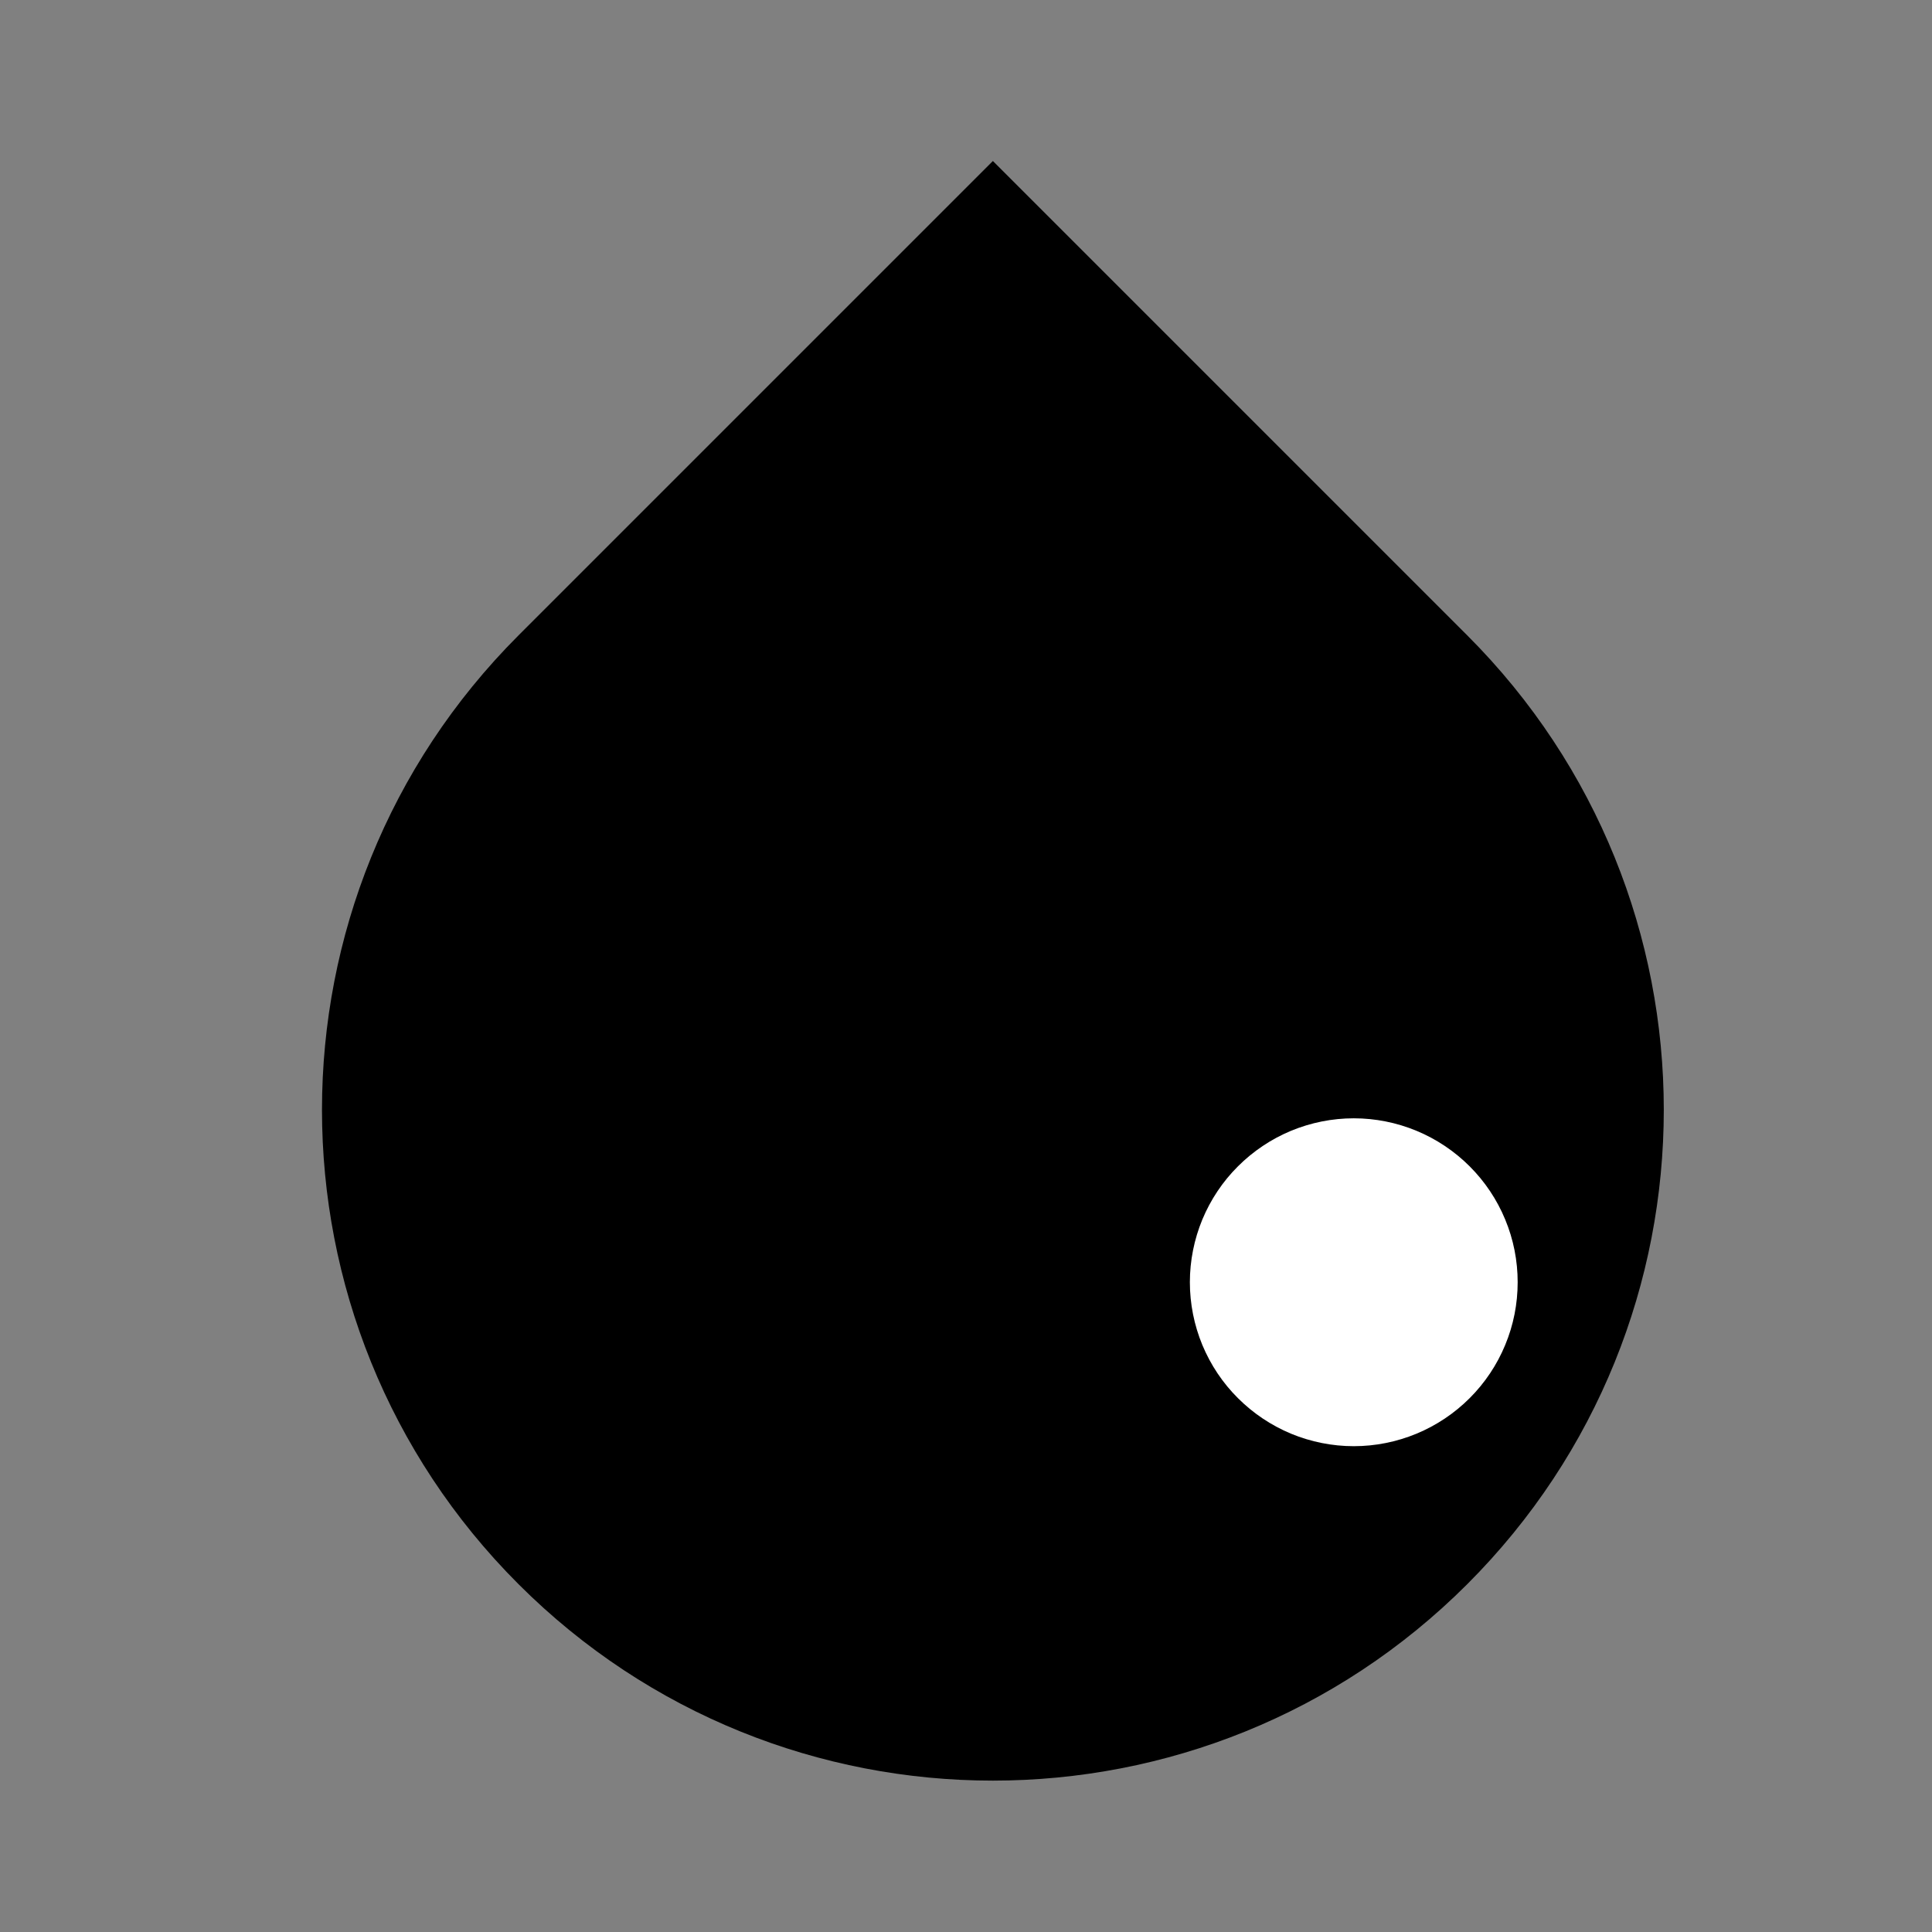 <svg width="24" height="24" viewBox="0 0 24 24" fill="none" xmlns="http://www.w3.org/2000/svg">
  <rect x="0" y="0" width="24" height="24" fill="#808080" stroke="none"/>
  <path
    d="M6.441 19.679C3.186 16.425 3.186 11.148 6.441 7.893L12.334 2L18.227 7.893C21.482 11.148 21.482 16.425 18.227 19.679C14.972 22.933 9.695 22.933 6.441 19.679Z"
    fill="#FED95D" style="fill:#FED95D;fill:color(display-p3 0.996 0.851 0.365);fill-opacity:1;"/>
  <path
    d="M14.781 15.928C14.781 16.196 14.834 16.461 14.936 16.708C15.039 16.955 15.188 17.179 15.378 17.368C15.567 17.557 15.791 17.707 16.038 17.81C16.285 17.912 16.55 17.965 16.817 17.965C17.085 17.965 17.349 17.912 17.596 17.81C17.844 17.707 18.068 17.557 18.257 17.368C18.446 17.179 18.596 16.955 18.698 16.708C18.801 16.461 18.853 16.196 18.853 15.928C18.853 15.661 18.801 15.396 18.698 15.149C18.596 14.902 18.446 14.678 18.257 14.489C18.068 14.3 17.844 14.15 17.596 14.047C17.349 13.945 17.085 13.892 16.817 13.892C16.55 13.892 16.285 13.945 16.038 14.047C15.791 14.15 15.567 14.3 15.378 14.489C15.188 14.678 15.039 14.902 14.936 15.149C14.834 15.396 14.781 15.661 14.781 15.928Z"
    fill="white" style="fill:white;fill:white;fill-opacity:1;"/>
</svg>
